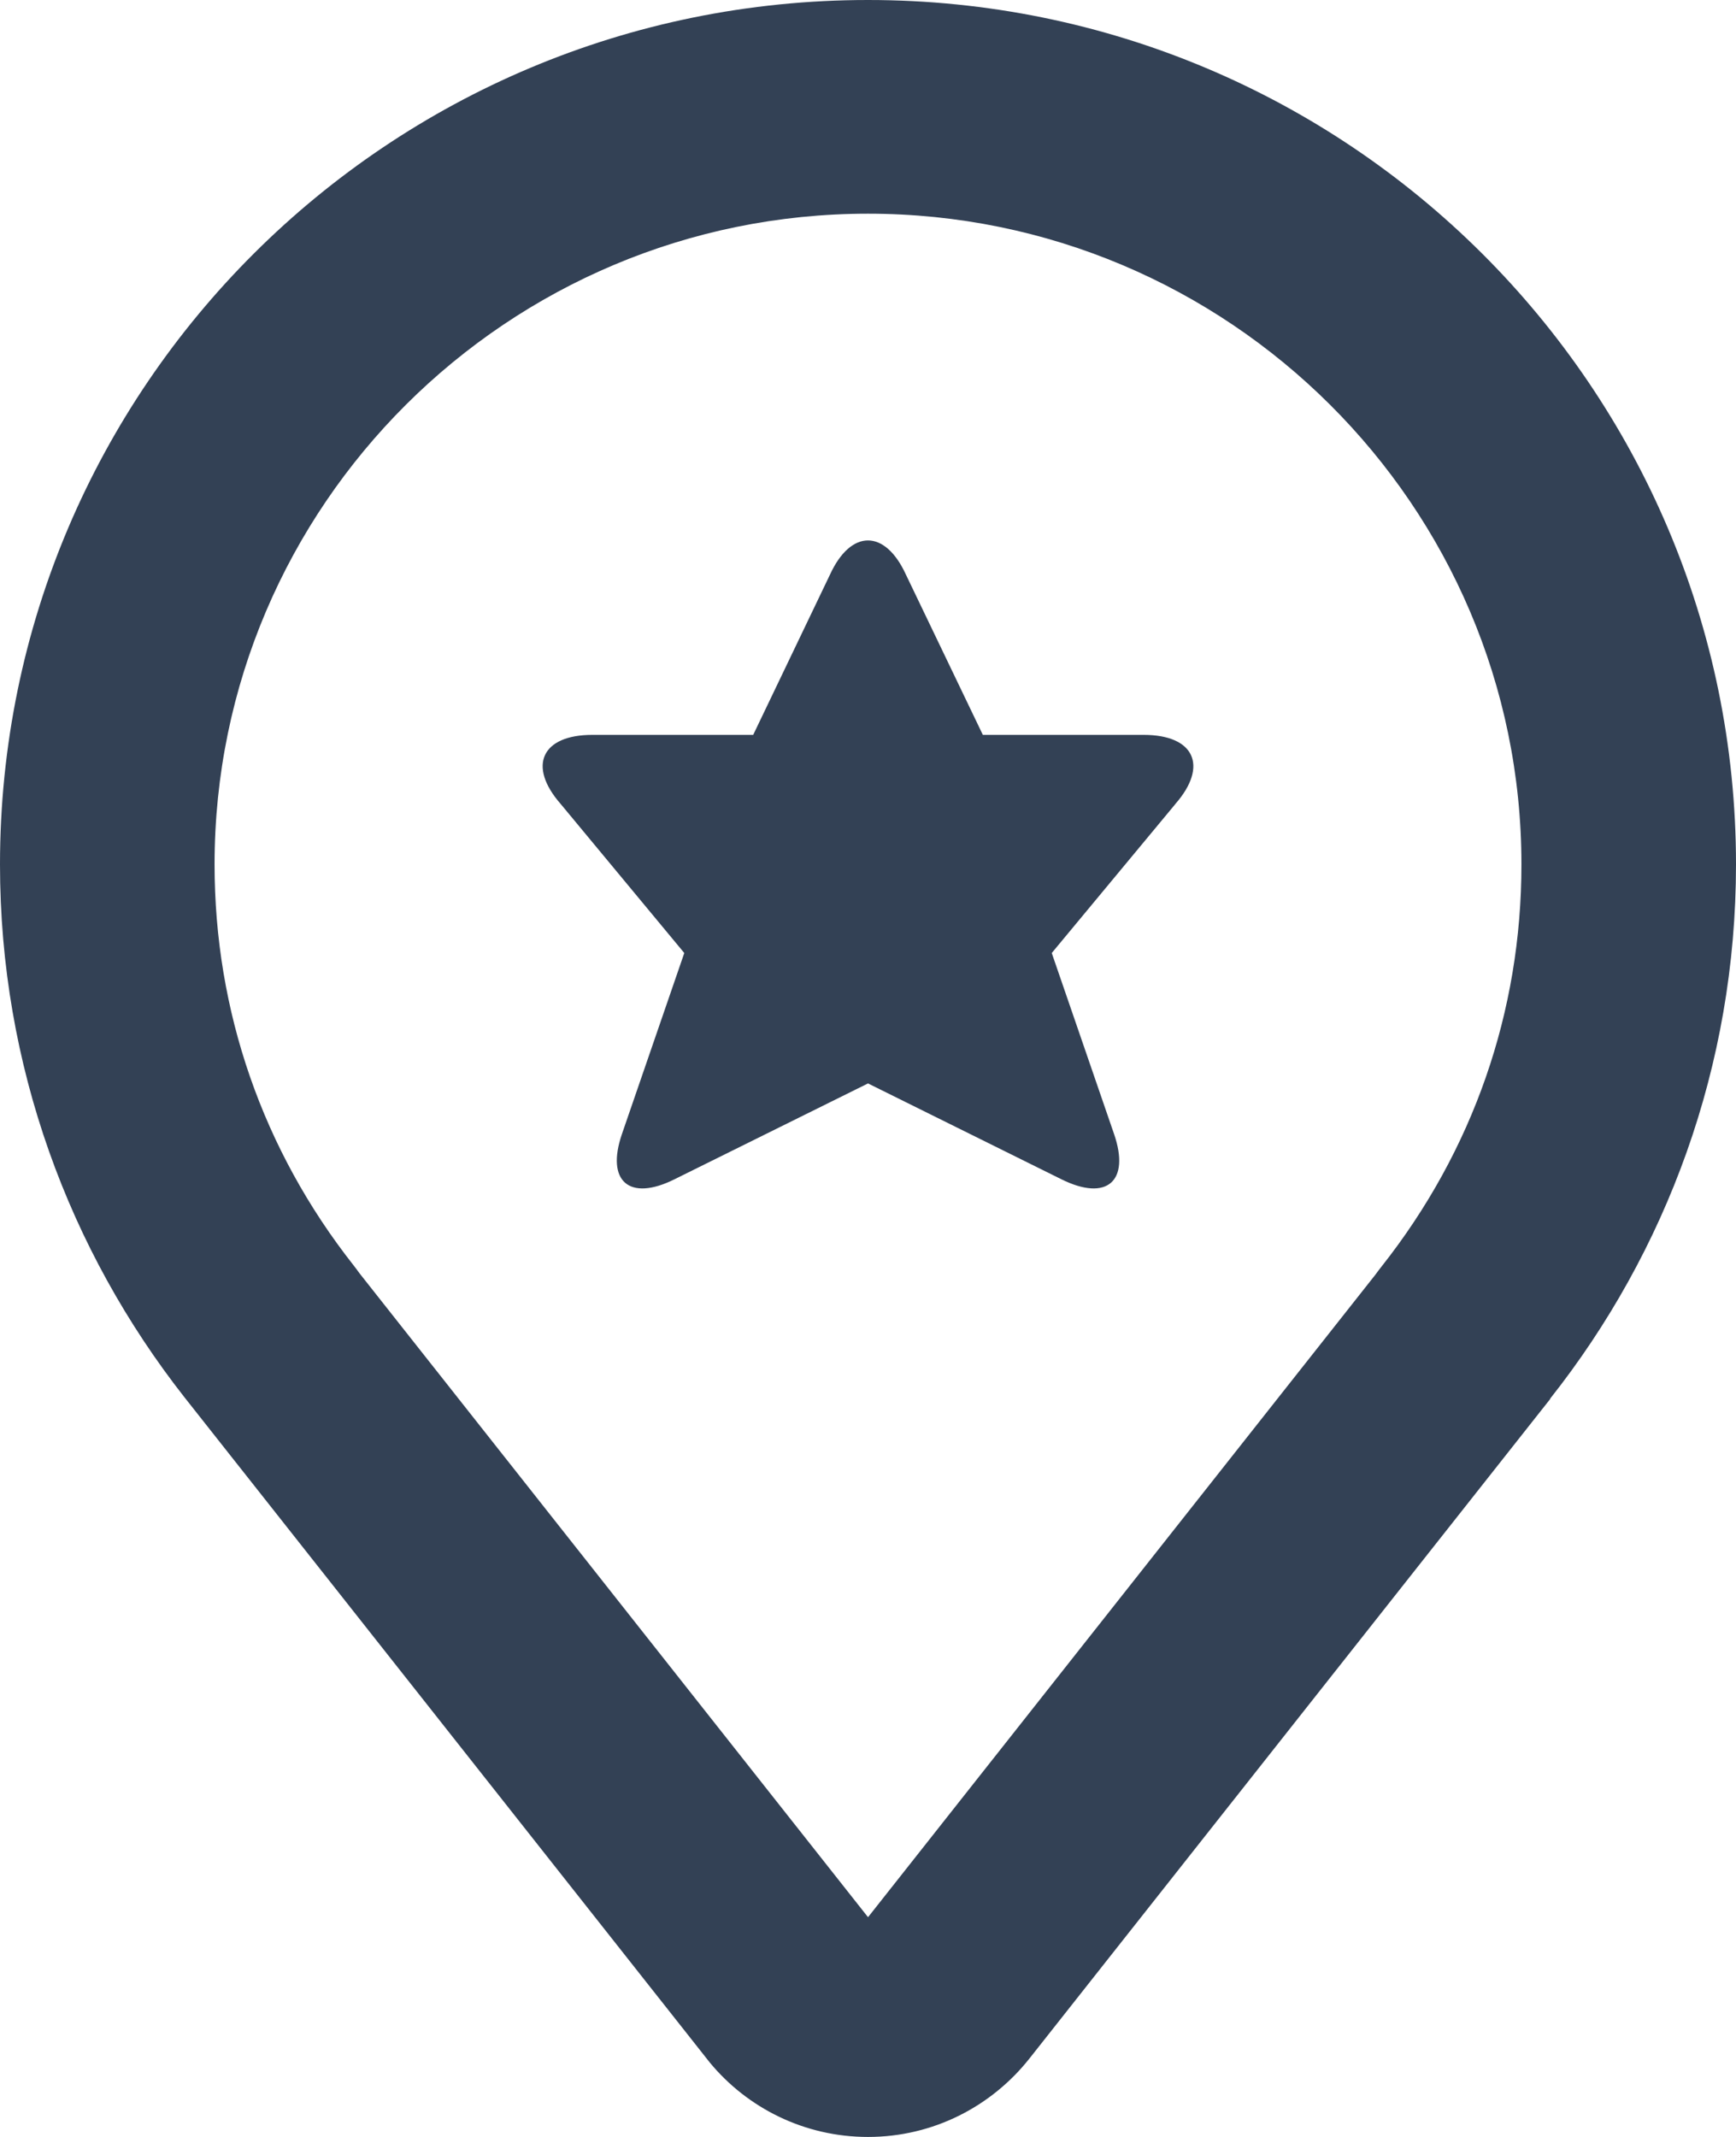 <svg width="52" height="64" viewBox="0 0 52 64" fill="none" xmlns="http://www.w3.org/2000/svg">
<path fill-rule="evenodd" clip-rule="evenodd" d="M25.999 0C40.359 0 52 11.591 52 25.889C52 31.932 49.916 37.488 46.43 41.893L46.442 41.89L30.827 61.662C29.697 63.083 27.958 64 26.001 64C24.092 64 22.386 63.132 21.26 61.77L5.53 41.854C2.072 37.453 0 31.913 0 25.889C0 11.591 11.64 0 25.999 0ZM25.999 6.4C15.207 6.4 6.427 15.143 6.427 25.889C6.427 30.287 7.868 34.441 10.594 37.9C10.655 37.979 10.715 38.058 10.773 38.14L26.001 57.419L41.199 38.175C41.258 38.093 41.319 38.012 41.382 37.933C44.123 34.466 45.573 30.301 45.573 25.889C45.573 15.143 36.792 6.4 25.999 6.4ZM24.861 17.21C25.488 15.844 26.511 15.844 27.136 17.21L29.44 22.009H34.257C35.772 22.009 36.203 22.935 35.213 24.071L35.178 24.115L31.504 28.542L33.37 33.962C33.859 35.379 33.153 35.993 31.794 35.319L26 32.448L20.203 35.319C18.85 35.993 18.143 35.379 18.63 33.962L20.497 28.542L16.825 24.115L16.788 24.071C15.797 22.935 16.228 22.009 17.742 22.009H22.561L24.861 17.21Z" fill="#334155"/>
</svg>
